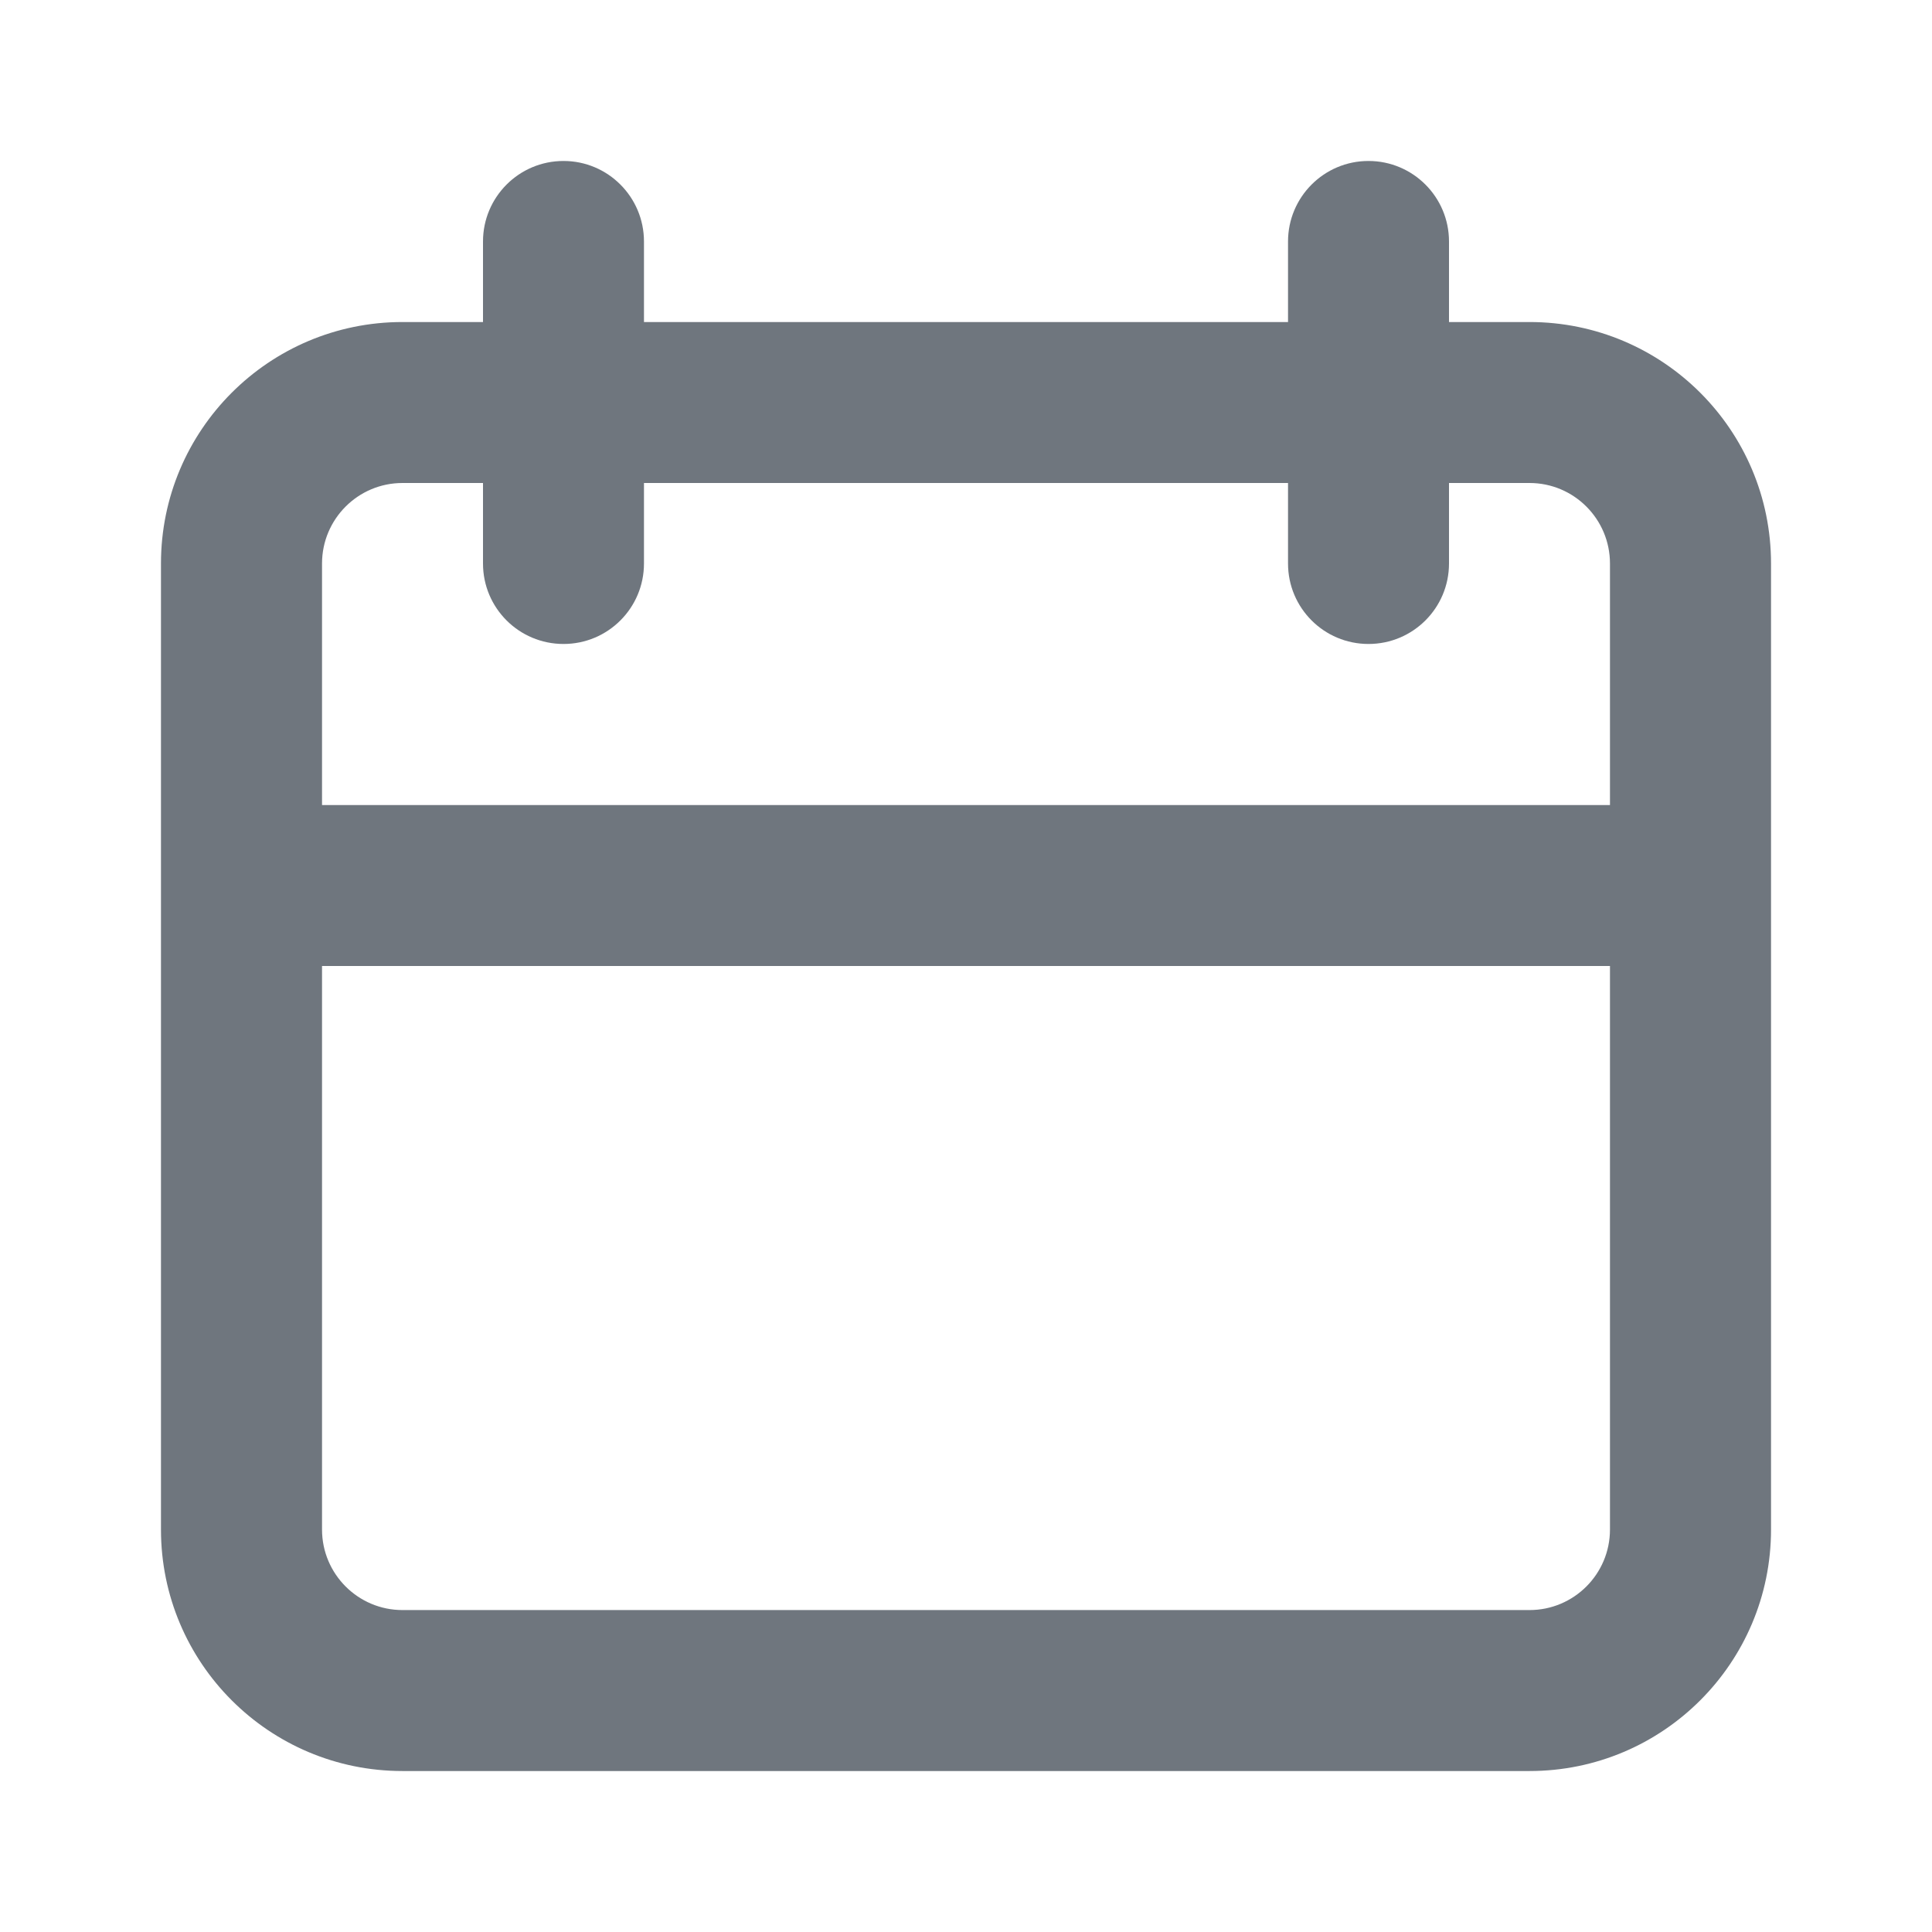 <svg width="22" height="22" viewBox="0 0 22 22" fill="none" xmlns="http://www.w3.org/2000/svg">
<path fill-rule="evenodd" clip-rule="evenodd" d="M6.417 1.833C6.923 1.833 7.333 2.244 7.333 2.75V3.667H14.667V2.75C14.667 2.244 15.077 1.833 15.583 1.833C16.09 1.833 16.5 2.244 16.5 2.75V3.667H17.417C18.935 3.667 20.167 4.898 20.167 6.417V17.417C20.167 18.936 18.935 20.167 17.417 20.167H4.583C3.064 20.167 1.833 18.936 1.833 17.417V6.417C1.833 4.898 3.064 3.667 4.583 3.667H5.5V2.75C5.5 2.244 5.91 1.833 6.417 1.833ZM14.667 5.5V6.417C14.667 6.923 15.077 7.333 15.583 7.333C16.09 7.333 16.5 6.923 16.5 6.417V5.5H17.417C17.923 5.5 18.333 5.911 18.333 6.417V9.167H3.667V6.417C3.667 5.911 4.077 5.5 4.583 5.5H5.5V6.417C5.5 6.923 5.91 7.333 6.417 7.333C6.923 7.333 7.333 6.923 7.333 6.417V5.5H14.667ZM3.667 11V17.417C3.667 17.923 4.077 18.334 4.583 18.334H17.417C17.923 18.334 18.333 17.923 18.333 17.417V11H3.667Z" fill="#6F767E"/>
</svg>

